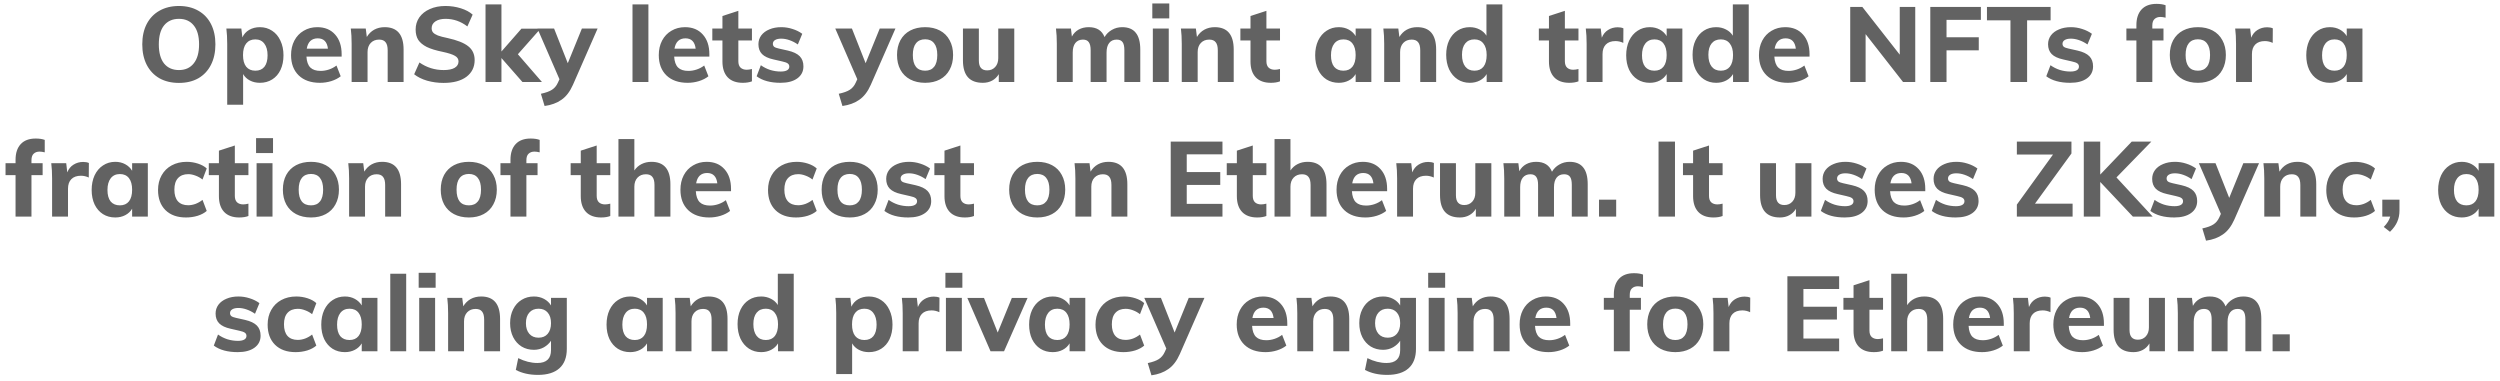 <svg width="427" height="65" viewBox="0 0 427 65" fill="none" xmlns="http://www.w3.org/2000/svg">
<path d="M30.564 14.162C29.292 14.162 28.182 13.898 27.234 13.37C26.298 12.83 25.572 12.062 25.056 11.066C24.552 10.07 24.3 8.906 24.3 7.574C24.3 6.242 24.552 5.084 25.056 4.1C25.572 3.116 26.298 2.36 27.234 1.832C28.182 1.292 29.292 1.022 30.564 1.022C31.836 1.022 32.94 1.292 33.876 1.832C34.812 2.36 35.532 3.116 36.036 4.1C36.54 5.084 36.792 6.242 36.792 7.574C36.792 8.906 36.54 10.07 36.036 11.066C35.532 12.062 34.812 12.83 33.876 13.37C32.94 13.898 31.836 14.162 30.564 14.162ZM30.564 11.966C31.644 11.966 32.484 11.588 33.084 10.832C33.696 10.076 34.002 8.99 34.002 7.574C34.002 6.158 33.696 5.078 33.084 4.334C32.484 3.59 31.644 3.218 30.564 3.218C29.484 3.218 28.638 3.59 28.026 4.334C27.426 5.078 27.126 6.158 27.126 7.574C27.126 9.002 27.426 10.094 28.026 10.85C28.638 11.594 29.484 11.966 30.564 11.966ZM44.387 4.64C45.167 4.64 45.863 4.844 46.475 5.252C47.087 5.648 47.561 6.212 47.897 6.944C48.245 7.676 48.419 8.51 48.419 9.446C48.419 10.382 48.251 11.21 47.915 11.93C47.579 12.638 47.105 13.184 46.493 13.568C45.881 13.952 45.179 14.144 44.387 14.144C43.751 14.144 43.181 14.012 42.677 13.748C42.173 13.484 41.789 13.118 41.525 12.65V17.888H38.807V7.484C38.807 6.512 38.759 5.642 38.663 4.874H41.219L41.399 6.386C41.639 5.846 42.023 5.42 42.551 5.108C43.091 4.796 43.703 4.64 44.387 4.64ZM43.613 12.074C44.285 12.074 44.801 11.852 45.161 11.408C45.521 10.952 45.701 10.298 45.701 9.446C45.701 8.594 45.515 7.928 45.143 7.448C44.783 6.968 44.273 6.728 43.613 6.728C42.941 6.728 42.419 6.962 42.047 7.43C41.687 7.886 41.507 8.546 41.507 9.41C41.507 10.274 41.687 10.934 42.047 11.39C42.419 11.846 42.941 12.074 43.613 12.074ZM58.352 9.662H52.34C52.389 10.514 52.611 11.138 53.007 11.534C53.403 11.918 53.99 12.11 54.77 12.11C55.239 12.11 55.706 12.032 56.175 11.876C56.642 11.72 57.075 11.492 57.471 11.192L58.191 13.028C57.758 13.376 57.218 13.652 56.571 13.856C55.934 14.048 55.292 14.144 54.645 14.144C53.108 14.144 51.903 13.724 51.026 12.884C50.151 12.032 49.712 10.874 49.712 9.41C49.712 8.486 49.898 7.664 50.27 6.944C50.654 6.212 51.188 5.648 51.873 5.252C52.556 4.844 53.331 4.64 54.194 4.64C55.478 4.64 56.492 5.06 57.236 5.9C57.98 6.728 58.352 7.85 58.352 9.266V9.662ZM54.267 6.548C53.751 6.548 53.331 6.698 53.007 6.998C52.694 7.298 52.49 7.736 52.395 8.312H56.013C55.868 7.136 55.286 6.548 54.267 6.548ZM65.693 4.64C67.853 4.64 68.933 5.918 68.933 8.474V14H66.215V8.6C66.215 7.964 66.095 7.502 65.855 7.214C65.627 6.914 65.261 6.764 64.757 6.764C64.157 6.764 63.677 6.956 63.317 7.34C62.957 7.724 62.777 8.24 62.777 8.888V14H60.059V7.484C60.059 6.512 60.011 5.642 59.915 4.874H62.471L62.651 6.314C62.975 5.774 63.395 5.36 63.911 5.072C64.439 4.784 65.033 4.64 65.693 4.64ZM75.76 14.162C74.788 14.162 73.852 14.036 72.952 13.784C72.064 13.52 71.326 13.154 70.738 12.686L71.638 10.67C72.874 11.534 74.254 11.966 75.778 11.966C76.594 11.966 77.218 11.84 77.65 11.588C78.094 11.324 78.316 10.958 78.316 10.49C78.316 10.082 78.112 9.764 77.704 9.536C77.308 9.296 76.606 9.068 75.598 8.852C74.47 8.624 73.57 8.348 72.898 8.024C72.238 7.688 71.752 7.286 71.44 6.818C71.14 6.338 70.99 5.744 70.99 5.036C70.99 4.268 71.2 3.578 71.62 2.966C72.052 2.354 72.652 1.88 73.42 1.544C74.188 1.196 75.076 1.022 76.084 1.022C76.996 1.022 77.872 1.154 78.712 1.418C79.552 1.682 80.224 2.042 80.728 2.498L79.828 4.514C78.7 3.65 77.458 3.218 76.102 3.218C75.382 3.218 74.806 3.362 74.374 3.65C73.942 3.938 73.726 4.328 73.726 4.82C73.726 5.108 73.804 5.348 73.96 5.54C74.128 5.732 74.404 5.906 74.788 6.062C75.172 6.206 75.718 6.35 76.426 6.494C78.07 6.854 79.252 7.322 79.972 7.898C80.704 8.474 81.07 9.26 81.07 10.256C81.07 11.456 80.602 12.41 79.666 13.118C78.73 13.814 77.428 14.162 75.76 14.162ZM89.228 14L85.646 9.914V14H82.928V0.752H85.646V8.798L89.066 4.892H92.324L88.454 9.266L92.558 14H89.228ZM102.071 4.874L97.859 14.486C97.343 15.65 96.689 16.502 95.897 17.042C95.117 17.594 94.157 17.948 93.017 18.104L92.387 16.016C93.227 15.836 93.857 15.608 94.277 15.332C94.709 15.056 95.045 14.654 95.285 14.126L95.555 13.532L91.793 4.874H94.637L96.977 10.796L99.389 4.874H102.071ZM108.03 0.752H110.748V14H108.03V0.752ZM121.159 9.662H115.147C115.195 10.514 115.417 11.138 115.813 11.534C116.209 11.918 116.797 12.11 117.577 12.11C118.045 12.11 118.513 12.032 118.981 11.876C119.449 11.72 119.881 11.492 120.277 11.192L120.997 13.028C120.565 13.376 120.025 13.652 119.377 13.856C118.741 14.048 118.099 14.144 117.451 14.144C115.915 14.144 114.709 13.724 113.833 12.884C112.957 12.032 112.519 10.874 112.519 9.41C112.519 8.486 112.705 7.664 113.077 6.944C113.461 6.212 113.995 5.648 114.679 5.252C115.363 4.844 116.137 4.64 117.001 4.64C118.285 4.64 119.299 5.06 120.043 5.9C120.787 6.728 121.159 7.85 121.159 9.266V9.662ZM117.073 6.548C116.557 6.548 116.137 6.698 115.813 6.998C115.501 7.298 115.297 7.736 115.201 8.312H118.819C118.675 7.136 118.093 6.548 117.073 6.548ZM126.11 6.908V10.454C126.11 10.958 126.242 11.33 126.506 11.57C126.77 11.798 127.112 11.912 127.532 11.912C127.796 11.912 128.096 11.87 128.432 11.786V13.892C128 14.06 127.478 14.144 126.866 14.144C125.738 14.144 124.874 13.826 124.274 13.19C123.686 12.554 123.392 11.66 123.392 10.508V6.908H121.664V4.874H123.392V2.732L126.11 1.85V4.874H128.432V6.908H126.11ZM133.319 14.144C131.591 14.144 130.229 13.772 129.233 13.028L129.953 11.138C130.433 11.486 130.967 11.756 131.555 11.948C132.143 12.128 132.743 12.218 133.355 12.218C133.823 12.218 134.183 12.146 134.435 12.002C134.687 11.858 134.813 11.648 134.813 11.372C134.813 11.144 134.723 10.964 134.543 10.832C134.363 10.7 134.045 10.586 133.589 10.49L132.095 10.148C131.219 9.956 130.571 9.65 130.151 9.23C129.743 8.81 129.539 8.252 129.539 7.556C129.539 6.992 129.701 6.488 130.025 6.044C130.361 5.6 130.823 5.258 131.411 5.018C131.999 4.766 132.677 4.64 133.445 4.64C134.093 4.64 134.729 4.742 135.353 4.946C135.977 5.138 136.535 5.414 137.027 5.774L136.271 7.592C135.803 7.268 135.323 7.022 134.831 6.854C134.351 6.686 133.883 6.602 133.427 6.602C132.983 6.602 132.635 6.68 132.383 6.836C132.131 6.992 132.005 7.208 132.005 7.484C132.005 7.688 132.077 7.856 132.221 7.988C132.377 8.108 132.647 8.21 133.031 8.294L134.561 8.636C135.497 8.852 136.175 9.176 136.595 9.608C137.015 10.04 137.225 10.616 137.225 11.336C137.225 12.2 136.877 12.884 136.181 13.388C135.485 13.892 134.531 14.144 133.319 14.144ZM152.942 4.874L148.73 14.486C148.214 15.65 147.56 16.502 146.768 17.042C145.988 17.594 145.028 17.948 143.888 18.104L143.258 16.016C144.098 15.836 144.728 15.608 145.148 15.332C145.58 15.056 145.916 14.654 146.156 14.126L146.426 13.532L142.664 4.874H145.508L147.848 10.796L150.26 4.874H152.942ZM158.018 14.144C157.046 14.144 156.194 13.952 155.462 13.568C154.742 13.184 154.184 12.632 153.788 11.912C153.404 11.192 153.212 10.352 153.212 9.392C153.212 8.432 153.404 7.592 153.788 6.872C154.184 6.152 154.742 5.6 155.462 5.216C156.194 4.832 157.046 4.64 158.018 4.64C158.978 4.64 159.818 4.832 160.538 5.216C161.258 5.6 161.81 6.152 162.194 6.872C162.59 7.592 162.788 8.432 162.788 9.392C162.788 10.352 162.59 11.192 162.194 11.912C161.81 12.632 161.258 13.184 160.538 13.568C159.818 13.952 158.978 14.144 158.018 14.144ZM158.018 12.074C158.69 12.074 159.2 11.852 159.548 11.408C159.908 10.964 160.088 10.292 160.088 9.392C160.088 8.504 159.908 7.838 159.548 7.394C159.2 6.938 158.69 6.71 158.018 6.71C157.334 6.71 156.812 6.938 156.452 7.394C156.092 7.838 155.912 8.504 155.912 9.392C155.912 11.18 156.614 12.074 158.018 12.074ZM173.238 4.874V14H170.592V12.668C170.304 13.148 169.926 13.514 169.458 13.766C168.99 14.018 168.462 14.144 167.874 14.144C166.734 14.144 165.882 13.826 165.318 13.19C164.754 12.554 164.472 11.594 164.472 10.31V4.874H167.19V10.364C167.19 11.468 167.664 12.02 168.612 12.02C169.176 12.02 169.632 11.828 169.98 11.444C170.328 11.06 170.502 10.556 170.502 9.932V4.874H173.238ZM191.664 4.64C192.708 4.64 193.482 4.958 193.986 5.594C194.502 6.218 194.76 7.178 194.76 8.474V14H192.042V8.564C192.042 7.928 191.94 7.472 191.736 7.196C191.532 6.908 191.196 6.764 190.728 6.764C190.176 6.764 189.75 6.956 189.45 7.34C189.15 7.724 189 8.264 189 8.96V14H186.282V8.564C186.282 7.94 186.174 7.484 185.958 7.196C185.754 6.908 185.424 6.764 184.968 6.764C184.416 6.764 183.984 6.956 183.672 7.34C183.372 7.724 183.222 8.264 183.222 8.96V14H180.504V7.484C180.504 6.512 180.456 5.642 180.36 4.874H182.916L183.078 6.242C183.354 5.726 183.738 5.33 184.23 5.054C184.734 4.778 185.31 4.64 185.958 4.64C187.314 4.64 188.214 5.204 188.658 6.332C188.958 5.816 189.372 5.408 189.9 5.108C190.44 4.796 191.028 4.64 191.664 4.64ZM196.905 4.874H199.623V14H196.905V4.874ZM199.713 0.59V3.146H196.815V0.59H199.713ZM207.478 4.64C209.638 4.64 210.718 5.918 210.718 8.474V14H208V8.6C208 7.964 207.88 7.502 207.64 7.214C207.412 6.914 207.046 6.764 206.542 6.764C205.942 6.764 205.462 6.956 205.102 7.34C204.742 7.724 204.562 8.24 204.562 8.888V14H201.844V7.484C201.844 6.512 201.796 5.642 201.7 4.874H204.256L204.436 6.314C204.76 5.774 205.18 5.36 205.696 5.072C206.224 4.784 206.818 4.64 207.478 4.64ZM216.303 6.908V10.454C216.303 10.958 216.435 11.33 216.699 11.57C216.963 11.798 217.305 11.912 217.725 11.912C217.989 11.912 218.289 11.87 218.625 11.786V13.892C218.193 14.06 217.671 14.144 217.059 14.144C215.931 14.144 215.067 13.826 214.467 13.19C213.879 12.554 213.585 11.66 213.585 10.508V6.908H211.857V4.874H213.585V2.732L216.303 1.85V4.874H218.625V6.908H216.303ZM234.226 4.874V14H231.544V12.65C231.268 13.118 230.878 13.484 230.374 13.748C229.87 14.012 229.3 14.144 228.664 14.144C227.872 14.144 227.17 13.952 226.558 13.568C225.958 13.184 225.484 12.638 225.136 11.93C224.8 11.21 224.632 10.382 224.632 9.446C224.632 8.51 224.8 7.676 225.136 6.944C225.484 6.212 225.964 5.648 226.576 5.252C227.188 4.844 227.884 4.64 228.664 4.64C229.3 4.64 229.87 4.778 230.374 5.054C230.878 5.33 231.268 5.702 231.544 6.17V4.874H234.226ZM229.456 12.074C230.128 12.074 230.644 11.846 231.004 11.39C231.364 10.934 231.544 10.274 231.544 9.41C231.544 8.546 231.364 7.886 231.004 7.43C230.644 6.962 230.128 6.728 229.456 6.728C228.784 6.728 228.262 6.968 227.89 7.448C227.518 7.928 227.332 8.594 227.332 9.446C227.332 10.298 227.512 10.952 227.872 11.408C228.244 11.852 228.772 12.074 229.456 12.074ZM242.054 4.64C244.214 4.64 245.294 5.918 245.294 8.474V14H242.576V8.6C242.576 7.964 242.456 7.502 242.216 7.214C241.988 6.914 241.622 6.764 241.118 6.764C240.518 6.764 240.038 6.956 239.678 7.34C239.318 7.724 239.138 8.24 239.138 8.888V14H236.42V7.484C236.42 6.512 236.372 5.642 236.276 4.874H238.832L239.012 6.314C239.336 5.774 239.756 5.36 240.272 5.072C240.8 4.784 241.394 4.64 242.054 4.64ZM256.603 0.752V14H253.921V12.65C253.645 13.118 253.255 13.484 252.751 13.748C252.247 14.012 251.677 14.144 251.041 14.144C250.261 14.144 249.565 13.946 248.953 13.55C248.341 13.142 247.861 12.578 247.513 11.858C247.177 11.126 247.009 10.292 247.009 9.356C247.009 8.42 247.177 7.598 247.513 6.89C247.861 6.17 248.335 5.618 248.935 5.234C249.547 4.838 250.249 4.64 251.041 4.64C251.653 4.64 252.211 4.772 252.715 5.036C253.219 5.288 253.609 5.642 253.885 6.098V0.752H256.603ZM251.833 12.074C252.505 12.074 253.021 11.846 253.381 11.39C253.741 10.922 253.921 10.256 253.921 9.392C253.921 8.54 253.735 7.886 253.363 7.43C253.003 6.962 252.493 6.728 251.833 6.728C251.161 6.728 250.639 6.956 250.267 7.412C249.895 7.868 249.709 8.516 249.709 9.356C249.709 10.22 249.895 10.892 250.267 11.372C250.639 11.84 251.161 12.074 251.833 12.074ZM267.28 6.908V10.454C267.28 10.958 267.412 11.33 267.676 11.57C267.94 11.798 268.282 11.912 268.702 11.912C268.966 11.912 269.266 11.87 269.602 11.786V13.892C269.17 14.06 268.648 14.144 268.036 14.144C266.908 14.144 266.044 13.826 265.444 13.19C264.856 12.554 264.562 11.66 264.562 10.508V6.908H262.834V4.874H264.562V2.732L267.28 1.85V4.874H269.602V6.908H267.28ZM276.306 4.658C276.69 4.658 277.014 4.718 277.278 4.838L277.26 7.322C276.816 7.118 276.372 7.016 275.928 7.016C275.208 7.016 274.656 7.214 274.272 7.61C273.9 7.994 273.714 8.534 273.714 9.23V14H270.996V7.484C270.996 6.512 270.948 5.642 270.852 4.874H273.408L273.588 6.44C273.816 5.864 274.17 5.426 274.65 5.126C275.142 4.814 275.694 4.658 276.306 4.658ZM287.347 4.874V14H284.665V12.65C284.389 13.118 283.999 13.484 283.495 13.748C282.991 14.012 282.421 14.144 281.785 14.144C280.993 14.144 280.291 13.952 279.679 13.568C279.079 13.184 278.605 12.638 278.257 11.93C277.921 11.21 277.753 10.382 277.753 9.446C277.753 8.51 277.921 7.676 278.257 6.944C278.605 6.212 279.085 5.648 279.697 5.252C280.309 4.844 281.005 4.64 281.785 4.64C282.421 4.64 282.991 4.778 283.495 5.054C283.999 5.33 284.389 5.702 284.665 6.17V4.874H287.347ZM282.577 12.074C283.249 12.074 283.765 11.846 284.125 11.39C284.485 10.934 284.665 10.274 284.665 9.41C284.665 8.546 284.485 7.886 284.125 7.43C283.765 6.962 283.249 6.728 282.577 6.728C281.905 6.728 281.383 6.968 281.011 7.448C280.639 7.928 280.453 8.594 280.453 9.446C280.453 10.298 280.633 10.952 280.993 11.408C281.365 11.852 281.893 12.074 282.577 12.074ZM298.685 0.752V14H296.003V12.65C295.727 13.118 295.337 13.484 294.833 13.748C294.329 14.012 293.759 14.144 293.123 14.144C292.343 14.144 291.647 13.946 291.035 13.55C290.423 13.142 289.943 12.578 289.595 11.858C289.259 11.126 289.091 10.292 289.091 9.356C289.091 8.42 289.259 7.598 289.595 6.89C289.943 6.17 290.417 5.618 291.017 5.234C291.629 4.838 292.331 4.64 293.123 4.64C293.735 4.64 294.293 4.772 294.797 5.036C295.301 5.288 295.691 5.642 295.967 6.098V0.752H298.685ZM293.915 12.074C294.587 12.074 295.103 11.846 295.463 11.39C295.823 10.922 296.003 10.256 296.003 9.392C296.003 8.54 295.817 7.886 295.445 7.43C295.085 6.962 294.575 6.728 293.915 6.728C293.243 6.728 292.721 6.956 292.349 7.412C291.977 7.868 291.791 8.516 291.791 9.356C291.791 10.22 291.977 10.892 292.349 11.372C292.721 11.84 293.243 12.074 293.915 12.074ZM309.069 9.662H303.057C303.105 10.514 303.327 11.138 303.723 11.534C304.119 11.918 304.707 12.11 305.487 12.11C305.955 12.11 306.423 12.032 306.891 11.876C307.359 11.72 307.791 11.492 308.187 11.192L308.907 13.028C308.475 13.376 307.935 13.652 307.287 13.856C306.651 14.048 306.009 14.144 305.361 14.144C303.825 14.144 302.619 13.724 301.743 12.884C300.867 12.032 300.429 10.874 300.429 9.41C300.429 8.486 300.615 7.664 300.987 6.944C301.371 6.212 301.905 5.648 302.589 5.252C303.273 4.844 304.047 4.64 304.911 4.64C306.195 4.64 307.209 5.06 307.953 5.9C308.697 6.728 309.069 7.85 309.069 9.266V9.662ZM304.983 6.548C304.467 6.548 304.047 6.698 303.723 6.998C303.411 7.298 303.207 7.736 303.111 8.312H306.729C306.585 7.136 306.003 6.548 304.983 6.548ZM327.124 1.184V14H325.036L318.646 5.828V14H316.018V1.184H318.088L324.478 9.338V1.184H327.124ZM329.694 1.184H338.334V3.398H332.466V6.368H337.974V8.6H332.466V14H329.694V1.184ZM343.386 3.47H339.372V1.184H350.244V3.47H346.23V14H343.386V3.47ZM353.59 14.144C351.862 14.144 350.5 13.772 349.504 13.028L350.224 11.138C350.704 11.486 351.238 11.756 351.826 11.948C352.414 12.128 353.014 12.218 353.626 12.218C354.094 12.218 354.454 12.146 354.706 12.002C354.958 11.858 355.084 11.648 355.084 11.372C355.084 11.144 354.994 10.964 354.814 10.832C354.634 10.7 354.316 10.586 353.86 10.49L352.366 10.148C351.49 9.956 350.842 9.65 350.422 9.23C350.014 8.81 349.81 8.252 349.81 7.556C349.81 6.992 349.972 6.488 350.296 6.044C350.632 5.6 351.094 5.258 351.682 5.018C352.27 4.766 352.948 4.64 353.716 4.64C354.364 4.64 355 4.742 355.624 4.946C356.248 5.138 356.806 5.414 357.298 5.774L356.542 7.592C356.074 7.268 355.594 7.022 355.102 6.854C354.622 6.686 354.154 6.602 353.698 6.602C353.254 6.602 352.906 6.68 352.654 6.836C352.402 6.992 352.276 7.208 352.276 7.484C352.276 7.688 352.348 7.856 352.492 7.988C352.648 8.108 352.918 8.21 353.302 8.294L354.832 8.636C355.768 8.852 356.446 9.176 356.866 9.608C357.286 10.04 357.496 10.616 357.496 11.336C357.496 12.2 357.148 12.884 356.452 13.388C355.756 13.892 354.802 14.144 353.59 14.144ZM369.001 2.894C368.581 2.894 368.245 3.014 367.993 3.254C367.741 3.482 367.615 3.854 367.615 4.37V4.874H369.523V6.908H367.615V14H364.897V6.908H363.187V4.874H364.897V4.298C364.897 3.146 365.191 2.252 365.779 1.616C366.367 0.98 367.219 0.662 368.335 0.662C368.959 0.662 369.475 0.74 369.883 0.896V3.02C369.535 2.936 369.241 2.894 369.001 2.894ZM375.407 14.144C374.435 14.144 373.583 13.952 372.851 13.568C372.131 13.184 371.573 12.632 371.177 11.912C370.793 11.192 370.601 10.352 370.601 9.392C370.601 8.432 370.793 7.592 371.177 6.872C371.573 6.152 372.131 5.6 372.851 5.216C373.583 4.832 374.435 4.64 375.407 4.64C376.367 4.64 377.207 4.832 377.927 5.216C378.647 5.6 379.199 6.152 379.583 6.872C379.979 7.592 380.177 8.432 380.177 9.392C380.177 10.352 379.979 11.192 379.583 11.912C379.199 12.632 378.647 13.184 377.927 13.568C377.207 13.952 376.367 14.144 375.407 14.144ZM375.407 12.074C376.079 12.074 376.589 11.852 376.937 11.408C377.297 10.964 377.477 10.292 377.477 9.392C377.477 8.504 377.297 7.838 376.937 7.394C376.589 6.938 376.079 6.71 375.407 6.71C374.723 6.71 374.201 6.938 373.841 7.394C373.481 7.838 373.301 8.504 373.301 9.392C373.301 11.18 374.003 12.074 375.407 12.074ZM387.224 4.658C387.608 4.658 387.932 4.718 388.196 4.838L388.178 7.322C387.734 7.118 387.29 7.016 386.846 7.016C386.126 7.016 385.574 7.214 385.19 7.61C384.818 7.994 384.632 8.534 384.632 9.23V14H381.914V7.484C381.914 6.512 381.866 5.642 381.77 4.874H384.326L384.506 6.44C384.734 5.864 385.088 5.426 385.568 5.126C386.06 4.814 386.612 4.658 387.224 4.658ZM403.504 4.874V14H400.822V12.65C400.546 13.118 400.156 13.484 399.652 13.748C399.148 14.012 398.578 14.144 397.942 14.144C397.15 14.144 396.448 13.952 395.836 13.568C395.236 13.184 394.762 12.638 394.414 11.93C394.078 11.21 393.91 10.382 393.91 9.446C393.91 8.51 394.078 7.676 394.414 6.944C394.762 6.212 395.242 5.648 395.854 5.252C396.466 4.844 397.162 4.64 397.942 4.64C398.578 4.64 399.148 4.778 399.652 5.054C400.156 5.33 400.546 5.702 400.822 6.17V4.874H403.504ZM398.734 12.074C399.406 12.074 399.922 11.846 400.282 11.39C400.642 10.934 400.822 10.274 400.822 9.41C400.822 8.546 400.642 7.886 400.282 7.43C399.922 6.962 399.406 6.728 398.734 6.728C398.062 6.728 397.54 6.968 397.168 7.448C396.796 7.928 396.61 8.594 396.61 9.446C396.61 10.298 396.79 10.952 397.15 11.408C397.522 11.852 398.05 12.074 398.734 12.074ZM6.76 25.894C6.34 25.894 6.004 26.014 5.752 26.254C5.5 26.482 5.374 26.854 5.374 27.37V27.874H7.282V29.908H5.374V37H2.656V29.908H0.946V27.874H2.656V27.298C2.656 26.146 2.95 25.252 3.538 24.616C4.126 23.98 4.978 23.662 6.094 23.662C6.718 23.662 7.234 23.74 7.642 23.896V26.02C7.294 25.936 7 25.894 6.76 25.894ZM14.208 27.658C14.592 27.658 14.916 27.718 15.18 27.838L15.162 30.322C14.718 30.118 14.274 30.016 13.83 30.016C13.11 30.016 12.558 30.214 12.174 30.61C11.802 30.994 11.616 31.534 11.616 32.23V37H8.898V30.484C8.898 29.512 8.85 28.642 8.754 27.874H11.31L11.49 29.44C11.718 28.864 12.072 28.426 12.552 28.126C13.044 27.814 13.596 27.658 14.208 27.658ZM25.249 27.874V37H22.567V35.65C22.291 36.118 21.901 36.484 21.397 36.748C20.893 37.012 20.323 37.144 19.687 37.144C18.895 37.144 18.193 36.952 17.581 36.568C16.981 36.184 16.507 35.638 16.159 34.93C15.823 34.21 15.655 33.382 15.655 32.446C15.655 31.51 15.823 30.676 16.159 29.944C16.507 29.212 16.987 28.648 17.599 28.252C18.211 27.844 18.907 27.64 19.687 27.64C20.323 27.64 20.893 27.778 21.397 28.054C21.901 28.33 22.291 28.702 22.567 29.17V27.874H25.249ZM20.479 35.074C21.151 35.074 21.667 34.846 22.027 34.39C22.387 33.934 22.567 33.274 22.567 32.41C22.567 31.546 22.387 30.886 22.027 30.43C21.667 29.962 21.151 29.728 20.479 29.728C19.807 29.728 19.285 29.968 18.913 30.448C18.541 30.928 18.355 31.594 18.355 32.446C18.355 33.298 18.535 33.952 18.895 34.408C19.267 34.852 19.795 35.074 20.479 35.074ZM31.763 37.144C30.275 37.144 29.105 36.724 28.253 35.884C27.413 35.044 26.993 33.898 26.993 32.446C26.993 31.498 27.197 30.664 27.605 29.944C28.013 29.212 28.583 28.648 29.315 28.252C30.059 27.844 30.917 27.64 31.889 27.64C32.549 27.64 33.191 27.742 33.815 27.946C34.439 28.15 34.937 28.426 35.309 28.774L34.589 30.664C34.229 30.376 33.833 30.154 33.401 29.998C32.969 29.83 32.549 29.746 32.141 29.746C31.397 29.746 30.815 29.974 30.395 30.43C29.987 30.874 29.783 31.528 29.783 32.392C29.783 33.268 29.987 33.934 30.395 34.39C30.803 34.834 31.385 35.056 32.141 35.056C32.549 35.056 32.969 34.978 33.401 34.822C33.833 34.654 34.229 34.426 34.589 34.138L35.309 36.028C34.913 36.376 34.397 36.652 33.761 36.856C33.125 37.048 32.459 37.144 31.763 37.144ZM40.109 29.908V33.454C40.109 33.958 40.241 34.33 40.505 34.57C40.769 34.798 41.111 34.912 41.531 34.912C41.795 34.912 42.095 34.87 42.431 34.786V36.892C41.999 37.06 41.477 37.144 40.865 37.144C39.737 37.144 38.873 36.826 38.273 36.19C37.685 35.554 37.391 34.66 37.391 33.508V29.908H35.663V27.874H37.391V25.732L40.109 24.85V27.874H42.431V29.908H40.109ZM43.825 27.874H46.544V37H43.825V27.874ZM46.633 23.59V26.146H43.736V23.59H46.633ZM53.121 37.144C52.149 37.144 51.297 36.952 50.565 36.568C49.845 36.184 49.287 35.632 48.891 34.912C48.507 34.192 48.315 33.352 48.315 32.392C48.315 31.432 48.507 30.592 48.891 29.872C49.287 29.152 49.845 28.6 50.565 28.216C51.297 27.832 52.149 27.64 53.121 27.64C54.081 27.64 54.921 27.832 55.641 28.216C56.361 28.6 56.913 29.152 57.297 29.872C57.693 30.592 57.891 31.432 57.891 32.392C57.891 33.352 57.693 34.192 57.297 34.912C56.913 35.632 56.361 36.184 55.641 36.568C54.921 36.952 54.081 37.144 53.121 37.144ZM53.121 35.074C53.793 35.074 54.303 34.852 54.651 34.408C55.011 33.964 55.191 33.292 55.191 32.392C55.191 31.504 55.011 30.838 54.651 30.394C54.303 29.938 53.793 29.71 53.121 29.71C52.437 29.71 51.915 29.938 51.555 30.394C51.195 30.838 51.015 31.504 51.015 32.392C51.015 34.18 51.717 35.074 53.121 35.074ZM65.262 27.64C67.422 27.64 68.502 28.918 68.502 31.474V37H65.784V31.6C65.784 30.964 65.664 30.502 65.424 30.214C65.196 29.914 64.83 29.764 64.326 29.764C63.726 29.764 63.246 29.956 62.886 30.34C62.526 30.724 62.346 31.24 62.346 31.888V37H59.628V30.484C59.628 29.512 59.58 28.642 59.484 27.874H62.04L62.22 29.314C62.544 28.774 62.964 28.36 63.48 28.072C64.008 27.784 64.602 27.64 65.262 27.64ZM80.086 37.144C79.114 37.144 78.262 36.952 77.53 36.568C76.81 36.184 76.252 35.632 75.856 34.912C75.472 34.192 75.28 33.352 75.28 32.392C75.28 31.432 75.472 30.592 75.856 29.872C76.252 29.152 76.81 28.6 77.53 28.216C78.262 27.832 79.114 27.64 80.086 27.64C81.046 27.64 81.886 27.832 82.606 28.216C83.326 28.6 83.878 29.152 84.262 29.872C84.658 30.592 84.856 31.432 84.856 32.392C84.856 33.352 84.658 34.192 84.262 34.912C83.878 35.632 83.326 36.184 82.606 36.568C81.886 36.952 81.046 37.144 80.086 37.144ZM80.086 35.074C80.758 35.074 81.268 34.852 81.616 34.408C81.976 33.964 82.156 33.292 82.156 32.392C82.156 31.504 81.976 30.838 81.616 30.394C81.268 29.938 80.758 29.71 80.086 29.71C79.402 29.71 78.88 29.938 78.52 30.394C78.16 30.838 77.98 31.504 77.98 32.392C77.98 34.18 78.682 35.074 80.086 35.074ZM91.293 25.894C90.873 25.894 90.537 26.014 90.285 26.254C90.033 26.482 89.907 26.854 89.907 27.37V27.874H91.815V29.908H89.907V37H87.189V29.908H85.479V27.874H87.189V27.298C87.189 26.146 87.483 25.252 88.071 24.616C88.659 23.98 89.511 23.662 90.627 23.662C91.251 23.662 91.767 23.74 92.175 23.896V26.02C91.827 25.936 91.533 25.894 91.293 25.894ZM101.914 29.908V33.454C101.914 33.958 102.046 34.33 102.31 34.57C102.574 34.798 102.916 34.912 103.336 34.912C103.6 34.912 103.9 34.87 104.236 34.786V36.892C103.804 37.06 103.282 37.144 102.67 37.144C101.542 37.144 100.678 36.826 100.078 36.19C99.49 35.554 99.195 34.66 99.195 33.508V29.908H97.468V27.874H99.195V25.732L101.914 24.85V27.874H104.236V29.908H101.914ZM111.264 27.64C113.424 27.64 114.504 28.918 114.504 31.474V37H111.786V31.6C111.786 30.964 111.666 30.502 111.426 30.214C111.198 29.914 110.832 29.764 110.328 29.764C109.728 29.764 109.248 29.956 108.888 30.34C108.528 30.724 108.348 31.24 108.348 31.888V37H105.63V23.752H108.348V29.116C108.672 28.636 109.086 28.27 109.59 28.018C110.094 27.766 110.652 27.64 111.264 27.64ZM124.859 32.662H118.847C118.895 33.514 119.117 34.138 119.513 34.534C119.909 34.918 120.497 35.11 121.277 35.11C121.745 35.11 122.213 35.032 122.681 34.876C123.149 34.72 123.581 34.492 123.977 34.192L124.697 36.028C124.265 36.376 123.725 36.652 123.077 36.856C122.441 37.048 121.799 37.144 121.151 37.144C119.615 37.144 118.409 36.724 117.533 35.884C116.657 35.032 116.219 33.874 116.219 32.41C116.219 31.486 116.405 30.664 116.777 29.944C117.161 29.212 117.695 28.648 118.379 28.252C119.063 27.844 119.837 27.64 120.701 27.64C121.985 27.64 122.999 28.06 123.743 28.9C124.487 29.728 124.859 30.85 124.859 32.266V32.662ZM120.773 29.548C120.257 29.548 119.837 29.698 119.513 29.998C119.201 30.298 118.997 30.736 118.901 31.312H122.519C122.375 30.136 121.793 29.548 120.773 29.548ZM135.948 37.144C134.46 37.144 133.29 36.724 132.438 35.884C131.598 35.044 131.178 33.898 131.178 32.446C131.178 31.498 131.382 30.664 131.79 29.944C132.198 29.212 132.768 28.648 133.5 28.252C134.244 27.844 135.102 27.64 136.074 27.64C136.734 27.64 137.376 27.742 138 27.946C138.624 28.15 139.122 28.426 139.494 28.774L138.774 30.664C138.414 30.376 138.018 30.154 137.586 29.998C137.154 29.83 136.734 29.746 136.326 29.746C135.582 29.746 135 29.974 134.58 30.43C134.172 30.874 133.968 31.528 133.968 32.392C133.968 33.268 134.172 33.934 134.58 34.39C134.988 34.834 135.57 35.056 136.326 35.056C136.734 35.056 137.154 34.978 137.586 34.822C138.018 34.654 138.414 34.426 138.774 34.138L139.494 36.028C139.098 36.376 138.582 36.652 137.946 36.856C137.31 37.048 136.644 37.144 135.948 37.144ZM145.142 37.144C144.17 37.144 143.318 36.952 142.586 36.568C141.866 36.184 141.308 35.632 140.912 34.912C140.528 34.192 140.336 33.352 140.336 32.392C140.336 31.432 140.528 30.592 140.912 29.872C141.308 29.152 141.866 28.6 142.586 28.216C143.318 27.832 144.17 27.64 145.142 27.64C146.102 27.64 146.942 27.832 147.662 28.216C148.382 28.6 148.934 29.152 149.318 29.872C149.714 30.592 149.912 31.432 149.912 32.392C149.912 33.352 149.714 34.192 149.318 34.912C148.934 35.632 148.382 36.184 147.662 36.568C146.942 36.952 146.102 37.144 145.142 37.144ZM145.142 35.074C145.814 35.074 146.324 34.852 146.672 34.408C147.032 33.964 147.212 33.292 147.212 32.392C147.212 31.504 147.032 30.838 146.672 30.394C146.324 29.938 145.814 29.71 145.142 29.71C144.458 29.71 143.936 29.938 143.576 30.394C143.216 30.838 143.036 31.504 143.036 32.392C143.036 34.18 143.738 35.074 145.142 35.074ZM155.142 37.144C153.414 37.144 152.052 36.772 151.056 36.028L151.776 34.138C152.256 34.486 152.79 34.756 153.378 34.948C153.966 35.128 154.566 35.218 155.178 35.218C155.646 35.218 156.006 35.146 156.258 35.002C156.51 34.858 156.636 34.648 156.636 34.372C156.636 34.144 156.546 33.964 156.366 33.832C156.186 33.7 155.868 33.586 155.412 33.49L153.918 33.148C153.042 32.956 152.394 32.65 151.974 32.23C151.566 31.81 151.362 31.252 151.362 30.556C151.362 29.992 151.524 29.488 151.848 29.044C152.184 28.6 152.646 28.258 153.234 28.018C153.822 27.766 154.5 27.64 155.268 27.64C155.916 27.64 156.552 27.742 157.176 27.946C157.8 28.138 158.358 28.414 158.85 28.774L158.094 30.592C157.626 30.268 157.146 30.022 156.654 29.854C156.174 29.686 155.706 29.602 155.25 29.602C154.806 29.602 154.458 29.68 154.206 29.836C153.954 29.992 153.828 30.208 153.828 30.484C153.828 30.688 153.9 30.856 154.044 30.988C154.2 31.108 154.47 31.21 154.854 31.294L156.384 31.636C157.32 31.852 157.998 32.176 158.418 32.608C158.838 33.04 159.048 33.616 159.048 34.336C159.048 35.2 158.7 35.884 158.004 36.388C157.308 36.892 156.354 37.144 155.142 37.144ZM164.035 29.908V33.454C164.035 33.958 164.167 34.33 164.431 34.57C164.695 34.798 165.037 34.912 165.457 34.912C165.721 34.912 166.021 34.87 166.357 34.786V36.892C165.925 37.06 165.403 37.144 164.791 37.144C163.663 37.144 162.799 36.826 162.199 36.19C161.611 35.554 161.317 34.66 161.317 33.508V29.908H159.589V27.874H161.317V25.732L164.035 24.85V27.874H166.357V29.908H164.035ZM177.17 37.144C176.198 37.144 175.346 36.952 174.614 36.568C173.894 36.184 173.336 35.632 172.94 34.912C172.556 34.192 172.364 33.352 172.364 32.392C172.364 31.432 172.556 30.592 172.94 29.872C173.336 29.152 173.894 28.6 174.614 28.216C175.346 27.832 176.198 27.64 177.17 27.64C178.13 27.64 178.97 27.832 179.69 28.216C180.41 28.6 180.962 29.152 181.346 29.872C181.742 30.592 181.94 31.432 181.94 32.392C181.94 33.352 181.742 34.192 181.346 34.912C180.962 35.632 180.41 36.184 179.69 36.568C178.97 36.952 178.13 37.144 177.17 37.144ZM177.17 35.074C177.842 35.074 178.352 34.852 178.7 34.408C179.06 33.964 179.24 33.292 179.24 32.392C179.24 31.504 179.06 30.838 178.7 30.394C178.352 29.938 177.842 29.71 177.17 29.71C176.486 29.71 175.964 29.938 175.604 30.394C175.244 30.838 175.064 31.504 175.064 32.392C175.064 34.18 175.766 35.074 177.17 35.074ZM189.311 27.64C191.471 27.64 192.551 28.918 192.551 31.474V37H189.833V31.6C189.833 30.964 189.713 30.502 189.473 30.214C189.245 29.914 188.879 29.764 188.375 29.764C187.775 29.764 187.295 29.956 186.935 30.34C186.575 30.724 186.395 31.24 186.395 31.888V37H183.677V30.484C183.677 29.512 183.629 28.642 183.533 27.874H186.089L186.269 29.314C186.593 28.774 187.013 28.36 187.529 28.072C188.057 27.784 188.651 27.64 189.311 27.64ZM199.959 24.184H208.797V26.362H202.695V29.386H208.419V31.582H202.695V34.822H208.797V37H199.959V24.184ZM213.974 29.908V33.454C213.974 33.958 214.106 34.33 214.37 34.57C214.634 34.798 214.976 34.912 215.396 34.912C215.66 34.912 215.96 34.87 216.296 34.786V36.892C215.864 37.06 215.342 37.144 214.73 37.144C213.602 37.144 212.738 36.826 212.138 36.19C211.55 35.554 211.256 34.66 211.256 33.508V29.908H209.528V27.874H211.256V25.732L213.974 24.85V27.874H216.296V29.908H213.974ZM223.325 27.64C225.485 27.64 226.565 28.918 226.565 31.474V37H223.847V31.6C223.847 30.964 223.727 30.502 223.487 30.214C223.259 29.914 222.893 29.764 222.389 29.764C221.789 29.764 221.309 29.956 220.949 30.34C220.589 30.724 220.409 31.24 220.409 31.888V37H217.691V23.752H220.409V29.116C220.733 28.636 221.147 28.27 221.651 28.018C222.155 27.766 222.713 27.64 223.325 27.64ZM236.92 32.662H230.908C230.956 33.514 231.178 34.138 231.574 34.534C231.97 34.918 232.558 35.11 233.338 35.11C233.806 35.11 234.274 35.032 234.742 34.876C235.21 34.72 235.642 34.492 236.038 34.192L236.758 36.028C236.326 36.376 235.786 36.652 235.138 36.856C234.502 37.048 233.86 37.144 233.212 37.144C231.676 37.144 230.47 36.724 229.594 35.884C228.718 35.032 228.28 33.874 228.28 32.41C228.28 31.486 228.466 30.664 228.838 29.944C229.222 29.212 229.756 28.648 230.44 28.252C231.124 27.844 231.898 27.64 232.762 27.64C234.046 27.64 235.06 28.06 235.804 28.9C236.548 29.728 236.92 30.85 236.92 32.266V32.662ZM232.834 29.548C232.318 29.548 231.898 29.698 231.574 29.998C231.262 30.298 231.058 30.736 230.962 31.312H234.58C234.436 30.136 233.854 29.548 232.834 29.548ZM243.936 27.658C244.32 27.658 244.644 27.718 244.908 27.838L244.89 30.322C244.446 30.118 244.002 30.016 243.558 30.016C242.838 30.016 242.286 30.214 241.902 30.61C241.53 30.994 241.344 31.534 241.344 32.23V37H238.626V30.484C238.626 29.512 238.578 28.642 238.482 27.874H241.038L241.218 29.44C241.446 28.864 241.8 28.426 242.28 28.126C242.772 27.814 243.324 27.658 243.936 27.658ZM254.721 27.874V37H252.075V35.668C251.787 36.148 251.409 36.514 250.941 36.766C250.473 37.018 249.945 37.144 249.357 37.144C248.217 37.144 247.365 36.826 246.801 36.19C246.237 35.554 245.955 34.594 245.955 33.31V27.874H248.673V33.364C248.673 34.468 249.147 35.02 250.095 35.02C250.659 35.02 251.115 34.828 251.463 34.444C251.811 34.06 251.985 33.556 251.985 32.932V27.874H254.721ZM268.085 27.64C269.129 27.64 269.903 27.958 270.407 28.594C270.923 29.218 271.181 30.178 271.181 31.474V37H268.463V31.564C268.463 30.928 268.361 30.472 268.157 30.196C267.953 29.908 267.617 29.764 267.149 29.764C266.597 29.764 266.171 29.956 265.871 30.34C265.571 30.724 265.421 31.264 265.421 31.96V37H262.703V31.564C262.703 30.94 262.595 30.484 262.379 30.196C262.175 29.908 261.845 29.764 261.389 29.764C260.837 29.764 260.405 29.956 260.093 30.34C259.793 30.724 259.643 31.264 259.643 31.96V37H256.925V30.484C256.925 29.512 256.877 28.642 256.781 27.874H259.337L259.499 29.242C259.775 28.726 260.159 28.33 260.651 28.054C261.155 27.778 261.731 27.64 262.379 27.64C263.735 27.64 264.635 28.204 265.079 29.332C265.379 28.816 265.793 28.408 266.321 28.108C266.861 27.796 267.449 27.64 268.085 27.64ZM276.044 34.102V37H273.11V34.102H276.044ZM283.279 24.184H286.087V37H283.279V24.184ZM291.898 29.908V33.454C291.898 33.958 292.03 34.33 292.294 34.57C292.558 34.798 292.9 34.912 293.32 34.912C293.584 34.912 293.884 34.87 294.22 34.786V36.892C293.788 37.06 293.266 37.144 292.654 37.144C291.526 37.144 290.662 36.826 290.062 36.19C289.474 35.554 289.18 34.66 289.18 33.508V29.908H287.452V27.874H289.18V25.732L291.898 24.85V27.874H294.22V29.908H291.898ZM309.389 27.874V37H306.743V35.668C306.455 36.148 306.077 36.514 305.609 36.766C305.141 37.018 304.613 37.144 304.025 37.144C302.885 37.144 302.033 36.826 301.469 36.19C300.905 35.554 300.623 34.594 300.623 33.31V27.874H303.341V33.364C303.341 34.468 303.815 35.02 304.763 35.02C305.327 35.02 305.783 34.828 306.131 34.444C306.479 34.06 306.653 33.556 306.653 32.932V27.874H309.389ZM315.085 37.144C313.357 37.144 311.995 36.772 310.999 36.028L311.719 34.138C312.199 34.486 312.733 34.756 313.321 34.948C313.909 35.128 314.509 35.218 315.121 35.218C315.589 35.218 315.949 35.146 316.201 35.002C316.453 34.858 316.579 34.648 316.579 34.372C316.579 34.144 316.489 33.964 316.309 33.832C316.129 33.7 315.811 33.586 315.355 33.49L313.861 33.148C312.985 32.956 312.337 32.65 311.917 32.23C311.509 31.81 311.305 31.252 311.305 30.556C311.305 29.992 311.467 29.488 311.791 29.044C312.127 28.6 312.589 28.258 313.177 28.018C313.765 27.766 314.443 27.64 315.211 27.64C315.859 27.64 316.495 27.742 317.119 27.946C317.743 28.138 318.301 28.414 318.793 28.774L318.037 30.592C317.569 30.268 317.089 30.022 316.597 29.854C316.117 29.686 315.649 29.602 315.193 29.602C314.749 29.602 314.401 29.68 314.149 29.836C313.897 29.992 313.771 30.208 313.771 30.484C313.771 30.688 313.843 30.856 313.987 30.988C314.143 31.108 314.413 31.21 314.797 31.294L316.327 31.636C317.263 31.852 317.941 32.176 318.361 32.608C318.781 33.04 318.991 33.616 318.991 34.336C318.991 35.2 318.643 35.884 317.947 36.388C317.251 36.892 316.297 37.144 315.085 37.144ZM328.836 32.662H322.824C322.872 33.514 323.094 34.138 323.49 34.534C323.886 34.918 324.474 35.11 325.254 35.11C325.722 35.11 326.19 35.032 326.658 34.876C327.126 34.72 327.558 34.492 327.954 34.192L328.674 36.028C328.242 36.376 327.702 36.652 327.054 36.856C326.418 37.048 325.776 37.144 325.128 37.144C323.592 37.144 322.386 36.724 321.51 35.884C320.634 35.032 320.196 33.874 320.196 32.41C320.196 31.486 320.382 30.664 320.754 29.944C321.138 29.212 321.672 28.648 322.356 28.252C323.04 27.844 323.814 27.64 324.678 27.64C325.962 27.64 326.976 28.06 327.72 28.9C328.464 29.728 328.836 30.85 328.836 32.266V32.662ZM324.75 29.548C324.234 29.548 323.814 29.698 323.49 29.998C323.178 30.298 322.974 30.736 322.878 31.312H326.496C326.352 30.136 325.77 29.548 324.75 29.548ZM334.034 37.144C332.306 37.144 330.944 36.772 329.948 36.028L330.668 34.138C331.148 34.486 331.682 34.756 332.27 34.948C332.858 35.128 333.458 35.218 334.07 35.218C334.538 35.218 334.898 35.146 335.15 35.002C335.402 34.858 335.528 34.648 335.528 34.372C335.528 34.144 335.438 33.964 335.258 33.832C335.078 33.7 334.76 33.586 334.304 33.49L332.81 33.148C331.934 32.956 331.286 32.65 330.866 32.23C330.458 31.81 330.254 31.252 330.254 30.556C330.254 29.992 330.416 29.488 330.74 29.044C331.076 28.6 331.538 28.258 332.126 28.018C332.714 27.766 333.392 27.64 334.16 27.64C334.808 27.64 335.444 27.742 336.068 27.946C336.692 28.138 337.25 28.414 337.742 28.774L336.986 30.592C336.518 30.268 336.038 30.022 335.546 29.854C335.066 29.686 334.598 29.602 334.142 29.602C333.698 29.602 333.35 29.68 333.098 29.836C332.846 29.992 332.72 30.208 332.72 30.484C332.72 30.688 332.792 30.856 332.936 30.988C333.092 31.108 333.362 31.21 333.746 31.294L335.276 31.636C336.212 31.852 336.89 32.176 337.31 32.608C337.73 33.04 337.94 33.616 337.94 34.336C337.94 35.2 337.592 35.884 336.896 36.388C336.2 36.892 335.246 37.144 334.034 37.144ZM354 34.786V37H344.478V34.948L350.652 26.398H344.478V24.184H353.802V26.218L347.574 34.786H354ZM364.3 37L358.72 31.078V37H355.912V24.184H358.72V29.818L364.102 24.184H367.45L361.492 30.304L367.684 37H364.3ZM371.37 37.144C369.642 37.144 368.28 36.772 367.284 36.028L368.004 34.138C368.484 34.486 369.018 34.756 369.606 34.948C370.194 35.128 370.794 35.218 371.406 35.218C371.874 35.218 372.234 35.146 372.486 35.002C372.738 34.858 372.864 34.648 372.864 34.372C372.864 34.144 372.774 33.964 372.594 33.832C372.414 33.7 372.096 33.586 371.64 33.49L370.146 33.148C369.27 32.956 368.622 32.65 368.202 32.23C367.794 31.81 367.59 31.252 367.59 30.556C367.59 29.992 367.752 29.488 368.076 29.044C368.412 28.6 368.874 28.258 369.462 28.018C370.05 27.766 370.728 27.64 371.496 27.64C372.144 27.64 372.78 27.742 373.404 27.946C374.028 28.138 374.586 28.414 375.078 28.774L374.322 30.592C373.854 30.268 373.374 30.022 372.882 29.854C372.402 29.686 371.934 29.602 371.478 29.602C371.034 29.602 370.686 29.68 370.434 29.836C370.182 29.992 370.056 30.208 370.056 30.484C370.056 30.688 370.128 30.856 370.272 30.988C370.428 31.108 370.698 31.21 371.082 31.294L372.612 31.636C373.548 31.852 374.226 32.176 374.646 32.608C375.066 33.04 375.276 33.616 375.276 34.336C375.276 35.2 374.928 35.884 374.232 36.388C373.536 36.892 372.582 37.144 371.37 37.144ZM385.843 27.874L381.631 37.486C381.115 38.65 380.461 39.502 379.669 40.042C378.889 40.594 377.929 40.948 376.789 41.104L376.159 39.016C376.999 38.836 377.629 38.608 378.049 38.332C378.481 38.056 378.817 37.654 379.057 37.126L379.327 36.532L375.565 27.874H378.409L380.749 33.796L383.161 27.874H385.843ZM392.374 27.64C394.534 27.64 395.614 28.918 395.614 31.474V37H392.896V31.6C392.896 30.964 392.776 30.502 392.536 30.214C392.308 29.914 391.942 29.764 391.438 29.764C390.838 29.764 390.358 29.956 389.998 30.34C389.638 30.724 389.458 31.24 389.458 31.888V37H386.74V30.484C386.74 29.512 386.692 28.642 386.596 27.874H389.152L389.332 29.314C389.656 28.774 390.076 28.36 390.592 28.072C391.12 27.784 391.714 27.64 392.374 27.64ZM402.099 37.144C400.611 37.144 399.441 36.724 398.589 35.884C397.749 35.044 397.329 33.898 397.329 32.446C397.329 31.498 397.533 30.664 397.941 29.944C398.349 29.212 398.919 28.648 399.651 28.252C400.395 27.844 401.253 27.64 402.225 27.64C402.885 27.64 403.527 27.742 404.151 27.946C404.775 28.15 405.273 28.426 405.645 28.774L404.925 30.664C404.565 30.376 404.169 30.154 403.737 29.998C403.305 29.83 402.885 29.746 402.477 29.746C401.733 29.746 401.151 29.974 400.731 30.43C400.323 30.874 400.119 31.528 400.119 32.392C400.119 33.268 400.323 33.934 400.731 34.39C401.139 34.834 401.721 35.056 402.477 35.056C402.885 35.056 403.305 34.978 403.737 34.822C404.169 34.654 404.565 34.426 404.925 34.138L405.645 36.028C405.249 36.376 404.733 36.652 404.097 36.856C403.461 37.048 402.795 37.144 402.099 37.144ZM409.831 34.102V35.956C409.831 36.664 409.705 37.3 409.453 37.864C409.213 38.44 408.799 39.016 408.211 39.592L407.149 38.764C407.737 38.152 408.103 37.564 408.247 37H406.897V34.102H409.831ZM426.03 27.874V37H423.348V35.65C423.072 36.118 422.682 36.484 422.178 36.748C421.674 37.012 421.104 37.144 420.468 37.144C419.676 37.144 418.974 36.952 418.362 36.568C417.762 36.184 417.288 35.638 416.94 34.93C416.604 34.21 416.436 33.382 416.436 32.446C416.436 31.51 416.604 30.676 416.94 29.944C417.288 29.212 417.768 28.648 418.38 28.252C418.992 27.844 419.688 27.64 420.468 27.64C421.104 27.64 421.674 27.778 422.178 28.054C422.682 28.33 423.072 28.702 423.348 29.17V27.874H426.03ZM421.26 35.074C421.932 35.074 422.448 34.846 422.808 34.39C423.168 33.934 423.348 33.274 423.348 32.41C423.348 31.546 423.168 30.886 422.808 30.43C422.448 29.962 421.932 29.728 421.26 29.728C420.588 29.728 420.066 29.968 419.694 30.448C419.322 30.928 419.136 31.594 419.136 32.446C419.136 33.298 419.316 33.952 419.676 34.408C420.048 34.852 420.576 35.074 421.26 35.074ZM40.603 60.144C38.875 60.144 37.513 59.772 36.517 59.028L37.237 57.138C37.717 57.486 38.251 57.756 38.839 57.948C39.427 58.128 40.027 58.218 40.639 58.218C41.107 58.218 41.467 58.146 41.719 58.002C41.971 57.858 42.097 57.648 42.097 57.372C42.097 57.144 42.007 56.964 41.827 56.832C41.647 56.7 41.329 56.586 40.873 56.49L39.379 56.148C38.503 55.956 37.855 55.65 37.435 55.23C37.027 54.81 36.823 54.252 36.823 53.556C36.823 52.992 36.985 52.488 37.309 52.044C37.645 51.6 38.107 51.258 38.695 51.018C39.283 50.766 39.961 50.64 40.729 50.64C41.377 50.64 42.013 50.742 42.637 50.946C43.261 51.138 43.819 51.414 44.311 51.774L43.555 53.592C43.087 53.268 42.607 53.022 42.115 52.854C41.635 52.686 41.167 52.602 40.711 52.602C40.267 52.602 39.919 52.68 39.667 52.836C39.415 52.992 39.289 53.208 39.289 53.484C39.289 53.688 39.361 53.856 39.505 53.988C39.661 54.108 39.931 54.21 40.315 54.294L41.845 54.636C42.781 54.852 43.459 55.176 43.879 55.608C44.299 56.04 44.509 56.616 44.509 57.336C44.509 58.2 44.161 58.884 43.465 59.388C42.769 59.892 41.815 60.144 40.603 60.144ZM50.483 60.144C48.995 60.144 47.825 59.724 46.973 58.884C46.133 58.044 45.713 56.898 45.713 55.446C45.713 54.498 45.917 53.664 46.325 52.944C46.733 52.212 47.303 51.648 48.035 51.252C48.779 50.844 49.637 50.64 50.609 50.64C51.269 50.64 51.911 50.742 52.535 50.946C53.159 51.15 53.657 51.426 54.029 51.774L53.309 53.664C52.949 53.376 52.553 53.154 52.121 52.998C51.689 52.83 51.269 52.746 50.861 52.746C50.117 52.746 49.535 52.974 49.115 53.43C48.707 53.874 48.503 54.528 48.503 55.392C48.503 56.268 48.707 56.934 49.115 57.39C49.523 57.834 50.105 58.056 50.861 58.056C51.269 58.056 51.689 57.978 52.121 57.822C52.553 57.654 52.949 57.426 53.309 57.138L54.029 59.028C53.633 59.376 53.117 59.652 52.481 59.856C51.845 60.048 51.179 60.144 50.483 60.144ZM64.466 50.874V60H61.784V58.65C61.508 59.118 61.118 59.484 60.614 59.748C60.11 60.012 59.54 60.144 58.904 60.144C58.112 60.144 57.41 59.952 56.798 59.568C56.198 59.184 55.724 58.638 55.376 57.93C55.04 57.21 54.872 56.382 54.872 55.446C54.872 54.51 55.04 53.676 55.376 52.944C55.724 52.212 56.204 51.648 56.816 51.252C57.428 50.844 58.124 50.64 58.904 50.64C59.54 50.64 60.11 50.778 60.614 51.054C61.118 51.33 61.508 51.702 61.784 52.17V50.874H64.466ZM59.696 58.074C60.368 58.074 60.884 57.846 61.244 57.39C61.604 56.934 61.784 56.274 61.784 55.41C61.784 54.546 61.604 53.886 61.244 53.43C60.884 52.962 60.368 52.728 59.696 52.728C59.024 52.728 58.502 52.968 58.13 53.448C57.758 53.928 57.572 54.594 57.572 55.446C57.572 56.298 57.752 56.952 58.112 57.408C58.484 57.852 59.012 58.074 59.696 58.074ZM66.659 46.752H69.377V60H66.659V46.752ZM71.599 50.874H74.317V60H71.599V50.874ZM74.407 46.59V49.146H71.509V46.59H74.407ZM82.172 50.64C84.332 50.64 85.412 51.918 85.412 54.474V60H82.694V54.6C82.694 53.964 82.574 53.502 82.334 53.214C82.106 52.914 81.74 52.764 81.236 52.764C80.636 52.764 80.156 52.956 79.796 53.34C79.436 53.724 79.256 54.24 79.256 54.888V60H76.538V53.484C76.538 52.512 76.49 51.642 76.394 50.874H78.95L79.13 52.314C79.454 51.774 79.874 51.36 80.39 51.072C80.918 50.784 81.512 50.64 82.172 50.64ZM96.811 50.874V59.586C96.811 61.038 96.391 62.142 95.552 62.898C94.712 63.654 93.487 64.032 91.879 64.032C90.427 64.032 89.168 63.75 88.1 63.186L88.513 61.17C89.618 61.722 90.71 61.998 91.79 61.998C92.57 61.998 93.151 61.812 93.535 61.44C93.919 61.08 94.112 60.528 94.112 59.784V58.2C93.823 58.644 93.421 59.016 92.906 59.316C92.389 59.604 91.82 59.748 91.195 59.748C90.403 59.748 89.701 59.562 89.09 59.19C88.478 58.806 87.998 58.272 87.65 57.588C87.302 56.892 87.127 56.094 87.127 55.194C87.127 54.294 87.302 53.502 87.65 52.818C87.998 52.122 88.478 51.588 89.09 51.216C89.701 50.832 90.403 50.64 91.195 50.64C91.832 50.64 92.407 50.778 92.924 51.054C93.439 51.33 93.835 51.702 94.112 52.17V50.874H96.811ZM91.987 57.678C92.647 57.678 93.163 57.462 93.535 57.03C93.919 56.586 94.112 55.974 94.112 55.194C94.112 54.426 93.925 53.826 93.553 53.394C93.181 52.95 92.659 52.728 91.987 52.728C91.316 52.728 90.787 52.95 90.403 53.394C90.019 53.826 89.828 54.426 89.828 55.194C89.828 55.962 90.019 56.568 90.403 57.012C90.787 57.456 91.316 57.678 91.987 57.678ZM113.192 50.874V60H110.51V58.65C110.234 59.118 109.844 59.484 109.34 59.748C108.836 60.012 108.266 60.144 107.63 60.144C106.838 60.144 106.136 59.952 105.524 59.568C104.924 59.184 104.45 58.638 104.102 57.93C103.766 57.21 103.598 56.382 103.598 55.446C103.598 54.51 103.766 53.676 104.102 52.944C104.45 52.212 104.93 51.648 105.542 51.252C106.154 50.844 106.85 50.64 107.63 50.64C108.266 50.64 108.836 50.778 109.34 51.054C109.844 51.33 110.234 51.702 110.51 52.17V50.874H113.192ZM108.422 58.074C109.094 58.074 109.61 57.846 109.97 57.39C110.33 56.934 110.51 56.274 110.51 55.41C110.51 54.546 110.33 53.886 109.97 53.43C109.61 52.962 109.094 52.728 108.422 52.728C107.75 52.728 107.228 52.968 106.856 53.448C106.484 53.928 106.298 54.594 106.298 55.446C106.298 56.298 106.478 56.952 106.838 57.408C107.21 57.852 107.738 58.074 108.422 58.074ZM121.02 50.64C123.18 50.64 124.26 51.918 124.26 54.474V60H121.542V54.6C121.542 53.964 121.422 53.502 121.182 53.214C120.954 52.914 120.588 52.764 120.084 52.764C119.484 52.764 119.004 52.956 118.644 53.34C118.284 53.724 118.104 54.24 118.104 54.888V60H115.386V53.484C115.386 52.512 115.338 51.642 115.242 50.874H117.798L117.978 52.314C118.302 51.774 118.722 51.36 119.238 51.072C119.766 50.784 120.36 50.64 121.02 50.64ZM135.569 46.752V60H132.887V58.65C132.611 59.118 132.221 59.484 131.717 59.748C131.213 60.012 130.643 60.144 130.007 60.144C129.227 60.144 128.531 59.946 127.919 59.55C127.307 59.142 126.827 58.578 126.479 57.858C126.143 57.126 125.975 56.292 125.975 55.356C125.975 54.42 126.143 53.598 126.479 52.89C126.827 52.17 127.301 51.618 127.901 51.234C128.513 50.838 129.215 50.64 130.007 50.64C130.619 50.64 131.177 50.772 131.681 51.036C132.185 51.288 132.575 51.642 132.851 52.098V46.752H135.569ZM130.799 58.074C131.471 58.074 131.987 57.846 132.347 57.39C132.707 56.922 132.887 56.256 132.887 55.392C132.887 54.54 132.701 53.886 132.329 53.43C131.969 52.962 131.459 52.728 130.799 52.728C130.127 52.728 129.605 52.956 129.233 53.412C128.861 53.868 128.675 54.516 128.675 55.356C128.675 56.22 128.861 56.892 129.233 57.372C129.605 57.84 130.127 58.074 130.799 58.074ZM148.406 50.64C149.186 50.64 149.882 50.844 150.494 51.252C151.106 51.648 151.58 52.212 151.916 52.944C152.264 53.676 152.438 54.51 152.438 55.446C152.438 56.382 152.27 57.21 151.934 57.93C151.598 58.638 151.124 59.184 150.512 59.568C149.9 59.952 149.198 60.144 148.406 60.144C147.77 60.144 147.2 60.012 146.696 59.748C146.192 59.484 145.808 59.118 145.544 58.65V63.888H142.826V53.484C142.826 52.512 142.778 51.642 142.682 50.874H145.238L145.418 52.386C145.658 51.846 146.042 51.42 146.57 51.108C147.11 50.796 147.722 50.64 148.406 50.64ZM147.632 58.074C148.304 58.074 148.82 57.852 149.18 57.408C149.54 56.952 149.72 56.298 149.72 55.446C149.72 54.594 149.534 53.928 149.162 53.448C148.802 52.968 148.292 52.728 147.632 52.728C146.96 52.728 146.438 52.962 146.066 53.43C145.706 53.886 145.526 54.546 145.526 55.41C145.526 56.274 145.706 56.934 146.066 57.39C146.438 57.846 146.96 58.074 147.632 58.074ZM159.491 50.658C159.875 50.658 160.199 50.718 160.463 50.838L160.445 53.322C160.001 53.118 159.557 53.016 159.113 53.016C158.393 53.016 157.841 53.214 157.457 53.61C157.085 53.994 156.899 54.534 156.899 55.23V60H154.181V53.484C154.181 52.512 154.133 51.642 154.037 50.874H156.593L156.773 52.44C157.001 51.864 157.355 51.426 157.835 51.126C158.327 50.814 158.879 50.658 159.491 50.658ZM161.564 50.874H164.282V60H161.564V50.874ZM164.372 46.59V49.146H161.474V46.59H164.372ZM175.503 50.892L171.489 60H169.185L165.225 50.892H168.069L170.409 56.796L172.821 50.892H175.503ZM185.368 50.874V60H182.686V58.65C182.41 59.118 182.02 59.484 181.516 59.748C181.012 60.012 180.442 60.144 179.806 60.144C179.014 60.144 178.312 59.952 177.7 59.568C177.1 59.184 176.626 58.638 176.278 57.93C175.942 57.21 175.774 56.382 175.774 55.446C175.774 54.51 175.942 53.676 176.278 52.944C176.626 52.212 177.106 51.648 177.718 51.252C178.33 50.844 179.026 50.64 179.806 50.64C180.442 50.64 181.012 50.778 181.516 51.054C182.02 51.33 182.41 51.702 182.686 52.17V50.874H185.368ZM180.598 58.074C181.27 58.074 181.786 57.846 182.146 57.39C182.506 56.934 182.686 56.274 182.686 55.41C182.686 54.546 182.506 53.886 182.146 53.43C181.786 52.962 181.27 52.728 180.598 52.728C179.926 52.728 179.404 52.968 179.032 53.448C178.66 53.928 178.474 54.594 178.474 55.446C178.474 56.298 178.654 56.952 179.014 57.408C179.386 57.852 179.914 58.074 180.598 58.074ZM191.882 60.144C190.394 60.144 189.224 59.724 188.372 58.884C187.532 58.044 187.112 56.898 187.112 55.446C187.112 54.498 187.316 53.664 187.724 52.944C188.132 52.212 188.702 51.648 189.434 51.252C190.178 50.844 191.036 50.64 192.008 50.64C192.668 50.64 193.31 50.742 193.934 50.946C194.558 51.15 195.056 51.426 195.428 51.774L194.708 53.664C194.348 53.376 193.952 53.154 193.52 52.998C193.088 52.83 192.668 52.746 192.26 52.746C191.516 52.746 190.934 52.974 190.514 53.43C190.106 53.874 189.902 54.528 189.902 55.392C189.902 56.268 190.106 56.934 190.514 57.39C190.922 57.834 191.504 58.056 192.26 58.056C192.668 58.056 193.088 57.978 193.52 57.822C193.952 57.654 194.348 57.426 194.708 57.138L195.428 59.028C195.032 59.376 194.516 59.652 193.88 59.856C193.244 60.048 192.578 60.144 191.882 60.144ZM205.72 50.874L201.508 60.486C200.992 61.65 200.338 62.502 199.546 63.042C198.766 63.594 197.806 63.948 196.666 64.104L196.036 62.016C196.876 61.836 197.506 61.608 197.926 61.332C198.358 61.056 198.694 60.654 198.934 60.126L199.204 59.532L195.442 50.874H198.286L200.626 56.796L203.038 50.874H205.72ZM219.869 55.662H213.857C213.905 56.514 214.127 57.138 214.523 57.534C214.919 57.918 215.507 58.11 216.287 58.11C216.755 58.11 217.223 58.032 217.691 57.876C218.159 57.72 218.591 57.492 218.987 57.192L219.707 59.028C219.275 59.376 218.735 59.652 218.087 59.856C217.451 60.048 216.809 60.144 216.161 60.144C214.625 60.144 213.419 59.724 212.543 58.884C211.667 58.032 211.229 56.874 211.229 55.41C211.229 54.486 211.415 53.664 211.787 52.944C212.171 52.212 212.705 51.648 213.389 51.252C214.073 50.844 214.847 50.64 215.711 50.64C216.995 50.64 218.009 51.06 218.753 51.9C219.497 52.728 219.869 53.85 219.869 55.266V55.662ZM215.783 52.548C215.267 52.548 214.847 52.698 214.523 52.998C214.211 53.298 214.007 53.736 213.911 54.312H217.529C217.385 53.136 216.803 52.548 215.783 52.548ZM227.21 50.64C229.37 50.64 230.45 51.918 230.45 54.474V60H227.732V54.6C227.732 53.964 227.612 53.502 227.372 53.214C227.144 52.914 226.778 52.764 226.274 52.764C225.674 52.764 225.194 52.956 224.834 53.34C224.474 53.724 224.294 54.24 224.294 54.888V60H221.576V53.484C221.576 52.512 221.528 51.642 221.432 50.874H223.988L224.168 52.314C224.492 51.774 224.912 51.36 225.428 51.072C225.956 50.784 226.55 50.64 227.21 50.64ZM241.849 50.874V59.586C241.849 61.038 241.429 62.142 240.589 62.898C239.749 63.654 238.525 64.032 236.917 64.032C235.465 64.032 234.205 63.75 233.137 63.186L233.551 61.17C234.655 61.722 235.747 61.998 236.827 61.998C237.607 61.998 238.189 61.812 238.573 61.44C238.957 61.08 239.149 60.528 239.149 59.784V58.2C238.861 58.644 238.459 59.016 237.943 59.316C237.427 59.604 236.857 59.748 236.233 59.748C235.441 59.748 234.739 59.562 234.127 59.19C233.515 58.806 233.035 58.272 232.687 57.588C232.339 56.892 232.165 56.094 232.165 55.194C232.165 54.294 232.339 53.502 232.687 52.818C233.035 52.122 233.515 51.588 234.127 51.216C234.739 50.832 235.441 50.64 236.233 50.64C236.869 50.64 237.445 50.778 237.961 51.054C238.477 51.33 238.873 51.702 239.149 52.17V50.874H241.849ZM237.025 57.678C237.685 57.678 238.201 57.462 238.573 57.03C238.957 56.586 239.149 55.974 239.149 55.194C239.149 54.426 238.963 53.826 238.591 53.394C238.219 52.95 237.697 52.728 237.025 52.728C236.353 52.728 235.825 52.95 235.441 53.394C235.057 53.826 234.865 54.426 234.865 55.194C234.865 55.962 235.057 56.568 235.441 57.012C235.825 57.456 236.353 57.678 237.025 57.678ZM244.023 50.874H246.741V60H244.023V50.874ZM246.831 46.59V49.146H243.933V46.59H246.831ZM254.596 50.64C256.756 50.64 257.836 51.918 257.836 54.474V60H255.118V54.6C255.118 53.964 254.998 53.502 254.758 53.214C254.53 52.914 254.164 52.764 253.66 52.764C253.06 52.764 252.58 52.956 252.22 53.34C251.86 53.724 251.68 54.24 251.68 54.888V60H248.962V53.484C248.962 52.512 248.914 51.642 248.818 50.874H251.374L251.554 52.314C251.878 51.774 252.298 51.36 252.814 51.072C253.342 50.784 253.936 50.64 254.596 50.64ZM268.191 55.662H262.179C262.227 56.514 262.449 57.138 262.845 57.534C263.241 57.918 263.829 58.11 264.609 58.11C265.077 58.11 265.545 58.032 266.013 57.876C266.481 57.72 266.913 57.492 267.309 57.192L268.029 59.028C267.597 59.376 267.057 59.652 266.409 59.856C265.773 60.048 265.131 60.144 264.483 60.144C262.947 60.144 261.741 59.724 260.865 58.884C259.989 58.032 259.551 56.874 259.551 55.41C259.551 54.486 259.737 53.664 260.109 52.944C260.493 52.212 261.027 51.648 261.711 51.252C262.395 50.844 263.169 50.64 264.033 50.64C265.317 50.64 266.331 51.06 267.075 51.9C267.819 52.728 268.191 53.85 268.191 55.266V55.662ZM264.105 52.548C263.589 52.548 263.169 52.698 262.845 52.998C262.533 53.298 262.329 53.736 262.233 54.312H265.851C265.707 53.136 265.125 52.548 264.105 52.548ZM279.748 48.894C279.328 48.894 278.992 49.014 278.74 49.254C278.488 49.482 278.362 49.854 278.362 50.37V50.874H280.27V52.908H278.362V60H275.644V52.908H273.934V50.874H275.644V50.298C275.644 49.146 275.938 48.252 276.526 47.616C277.114 46.98 277.966 46.662 279.082 46.662C279.706 46.662 280.222 46.74 280.63 46.896V49.02C280.282 48.936 279.988 48.894 279.748 48.894ZM286.154 60.144C285.182 60.144 284.33 59.952 283.598 59.568C282.878 59.184 282.32 58.632 281.924 57.912C281.54 57.192 281.348 56.352 281.348 55.392C281.348 54.432 281.54 53.592 281.924 52.872C282.32 52.152 282.878 51.6 283.598 51.216C284.33 50.832 285.182 50.64 286.154 50.64C287.114 50.64 287.954 50.832 288.674 51.216C289.394 51.6 289.946 52.152 290.33 52.872C290.726 53.592 290.924 54.432 290.924 55.392C290.924 56.352 290.726 57.192 290.33 57.912C289.946 58.632 289.394 59.184 288.674 59.568C287.954 59.952 287.114 60.144 286.154 60.144ZM286.154 58.074C286.826 58.074 287.336 57.852 287.684 57.408C288.044 56.964 288.224 56.292 288.224 55.392C288.224 54.504 288.044 53.838 287.684 53.394C287.336 52.938 286.826 52.71 286.154 52.71C285.47 52.71 284.948 52.938 284.588 53.394C284.228 53.838 284.048 54.504 284.048 55.392C284.048 57.18 284.75 58.074 286.154 58.074ZM297.971 50.658C298.355 50.658 298.679 50.718 298.943 50.838L298.925 53.322C298.481 53.118 298.037 53.016 297.593 53.016C296.873 53.016 296.321 53.214 295.937 53.61C295.565 53.994 295.379 54.534 295.379 55.23V60H292.661V53.484C292.661 52.512 292.613 51.642 292.517 50.874H295.073L295.253 52.44C295.481 51.864 295.835 51.426 296.315 51.126C296.807 50.814 297.359 50.658 297.971 50.658ZM305.287 47.184H314.125V49.362H308.023V52.386H313.747V54.582H308.023V57.822H314.125V60H305.287V47.184ZM319.302 52.908V56.454C319.302 56.958 319.434 57.33 319.698 57.57C319.962 57.798 320.304 57.912 320.724 57.912C320.988 57.912 321.288 57.87 321.624 57.786V59.892C321.192 60.06 320.67 60.144 320.058 60.144C318.93 60.144 318.066 59.826 317.466 59.19C316.878 58.554 316.584 57.66 316.584 56.508V52.908H314.856V50.874H316.584V48.732L319.302 47.85V50.874H321.624V52.908H319.302ZM328.653 50.64C330.813 50.64 331.893 51.918 331.893 54.474V60H329.175V54.6C329.175 53.964 329.055 53.502 328.815 53.214C328.587 52.914 328.221 52.764 327.717 52.764C327.117 52.764 326.637 52.956 326.277 53.34C325.917 53.724 325.737 54.24 325.737 54.888V60H323.019V46.752H325.737V52.116C326.061 51.636 326.475 51.27 326.979 51.018C327.483 50.766 328.041 50.64 328.653 50.64ZM342.248 55.662H336.236C336.284 56.514 336.506 57.138 336.902 57.534C337.298 57.918 337.886 58.11 338.666 58.11C339.134 58.11 339.602 58.032 340.07 57.876C340.538 57.72 340.97 57.492 341.366 57.192L342.086 59.028C341.654 59.376 341.114 59.652 340.466 59.856C339.83 60.048 339.188 60.144 338.54 60.144C337.004 60.144 335.798 59.724 334.922 58.884C334.046 58.032 333.608 56.874 333.608 55.41C333.608 54.486 333.794 53.664 334.166 52.944C334.55 52.212 335.084 51.648 335.768 51.252C336.452 50.844 337.226 50.64 338.09 50.64C339.374 50.64 340.388 51.06 341.132 51.9C341.876 52.728 342.248 53.85 342.248 55.266V55.662ZM338.162 52.548C337.646 52.548 337.226 52.698 336.902 52.998C336.59 53.298 336.386 53.736 336.29 54.312H339.908C339.764 53.136 339.182 52.548 338.162 52.548ZM349.264 50.658C349.648 50.658 349.972 50.718 350.236 50.838L350.218 53.322C349.774 53.118 349.33 53.016 348.886 53.016C348.166 53.016 347.614 53.214 347.23 53.61C346.858 53.994 346.672 54.534 346.672 55.23V60H343.954V53.484C343.954 52.512 343.906 51.642 343.81 50.874H346.366L346.546 52.44C346.774 51.864 347.128 51.426 347.608 51.126C348.1 50.814 348.652 50.658 349.264 50.658ZM359.351 55.662H353.339C353.387 56.514 353.609 57.138 354.005 57.534C354.401 57.918 354.989 58.11 355.769 58.11C356.237 58.11 356.705 58.032 357.173 57.876C357.641 57.72 358.073 57.492 358.469 57.192L359.189 59.028C358.757 59.376 358.217 59.652 357.569 59.856C356.933 60.048 356.291 60.144 355.643 60.144C354.107 60.144 352.901 59.724 352.025 58.884C351.149 58.032 350.711 56.874 350.711 55.41C350.711 54.486 350.897 53.664 351.269 52.944C351.653 52.212 352.187 51.648 352.871 51.252C353.555 50.844 354.329 50.64 355.193 50.64C356.477 50.64 357.491 51.06 358.235 51.9C358.979 52.728 359.351 53.85 359.351 55.266V55.662ZM355.265 52.548C354.749 52.548 354.329 52.698 354.005 52.998C353.693 53.298 353.489 53.736 353.393 54.312H357.011C356.867 53.136 356.285 52.548 355.265 52.548ZM369.77 50.874V60H367.124V58.668C366.836 59.148 366.458 59.514 365.99 59.766C365.522 60.018 364.994 60.144 364.406 60.144C363.266 60.144 362.414 59.826 361.85 59.19C361.286 58.554 361.004 57.594 361.004 56.31V50.874H363.722V56.364C363.722 57.468 364.196 58.02 365.144 58.02C365.708 58.02 366.164 57.828 366.512 57.444C366.86 57.06 367.034 56.556 367.034 55.932V50.874H369.77ZM383.134 50.64C384.178 50.64 384.952 50.958 385.456 51.594C385.972 52.218 386.23 53.178 386.23 54.474V60H383.512V54.564C383.512 53.928 383.41 53.472 383.206 53.196C383.002 52.908 382.666 52.764 382.198 52.764C381.646 52.764 381.22 52.956 380.92 53.34C380.62 53.724 380.47 54.264 380.47 54.96V60H377.752V54.564C377.752 53.94 377.644 53.484 377.428 53.196C377.224 52.908 376.894 52.764 376.438 52.764C375.886 52.764 375.454 52.956 375.142 53.34C374.842 53.724 374.692 54.264 374.692 54.96V60H371.974V53.484C371.974 52.512 371.926 51.642 371.83 50.874H374.386L374.548 52.242C374.824 51.726 375.208 51.33 375.7 51.054C376.204 50.778 376.78 50.64 377.428 50.64C378.784 50.64 379.684 51.204 380.128 52.332C380.428 51.816 380.842 51.408 381.37 51.108C381.91 50.796 382.498 50.64 383.134 50.64ZM391.092 57.102V60H388.158V57.102H391.092Z" fill="#626262"/>
</svg>
